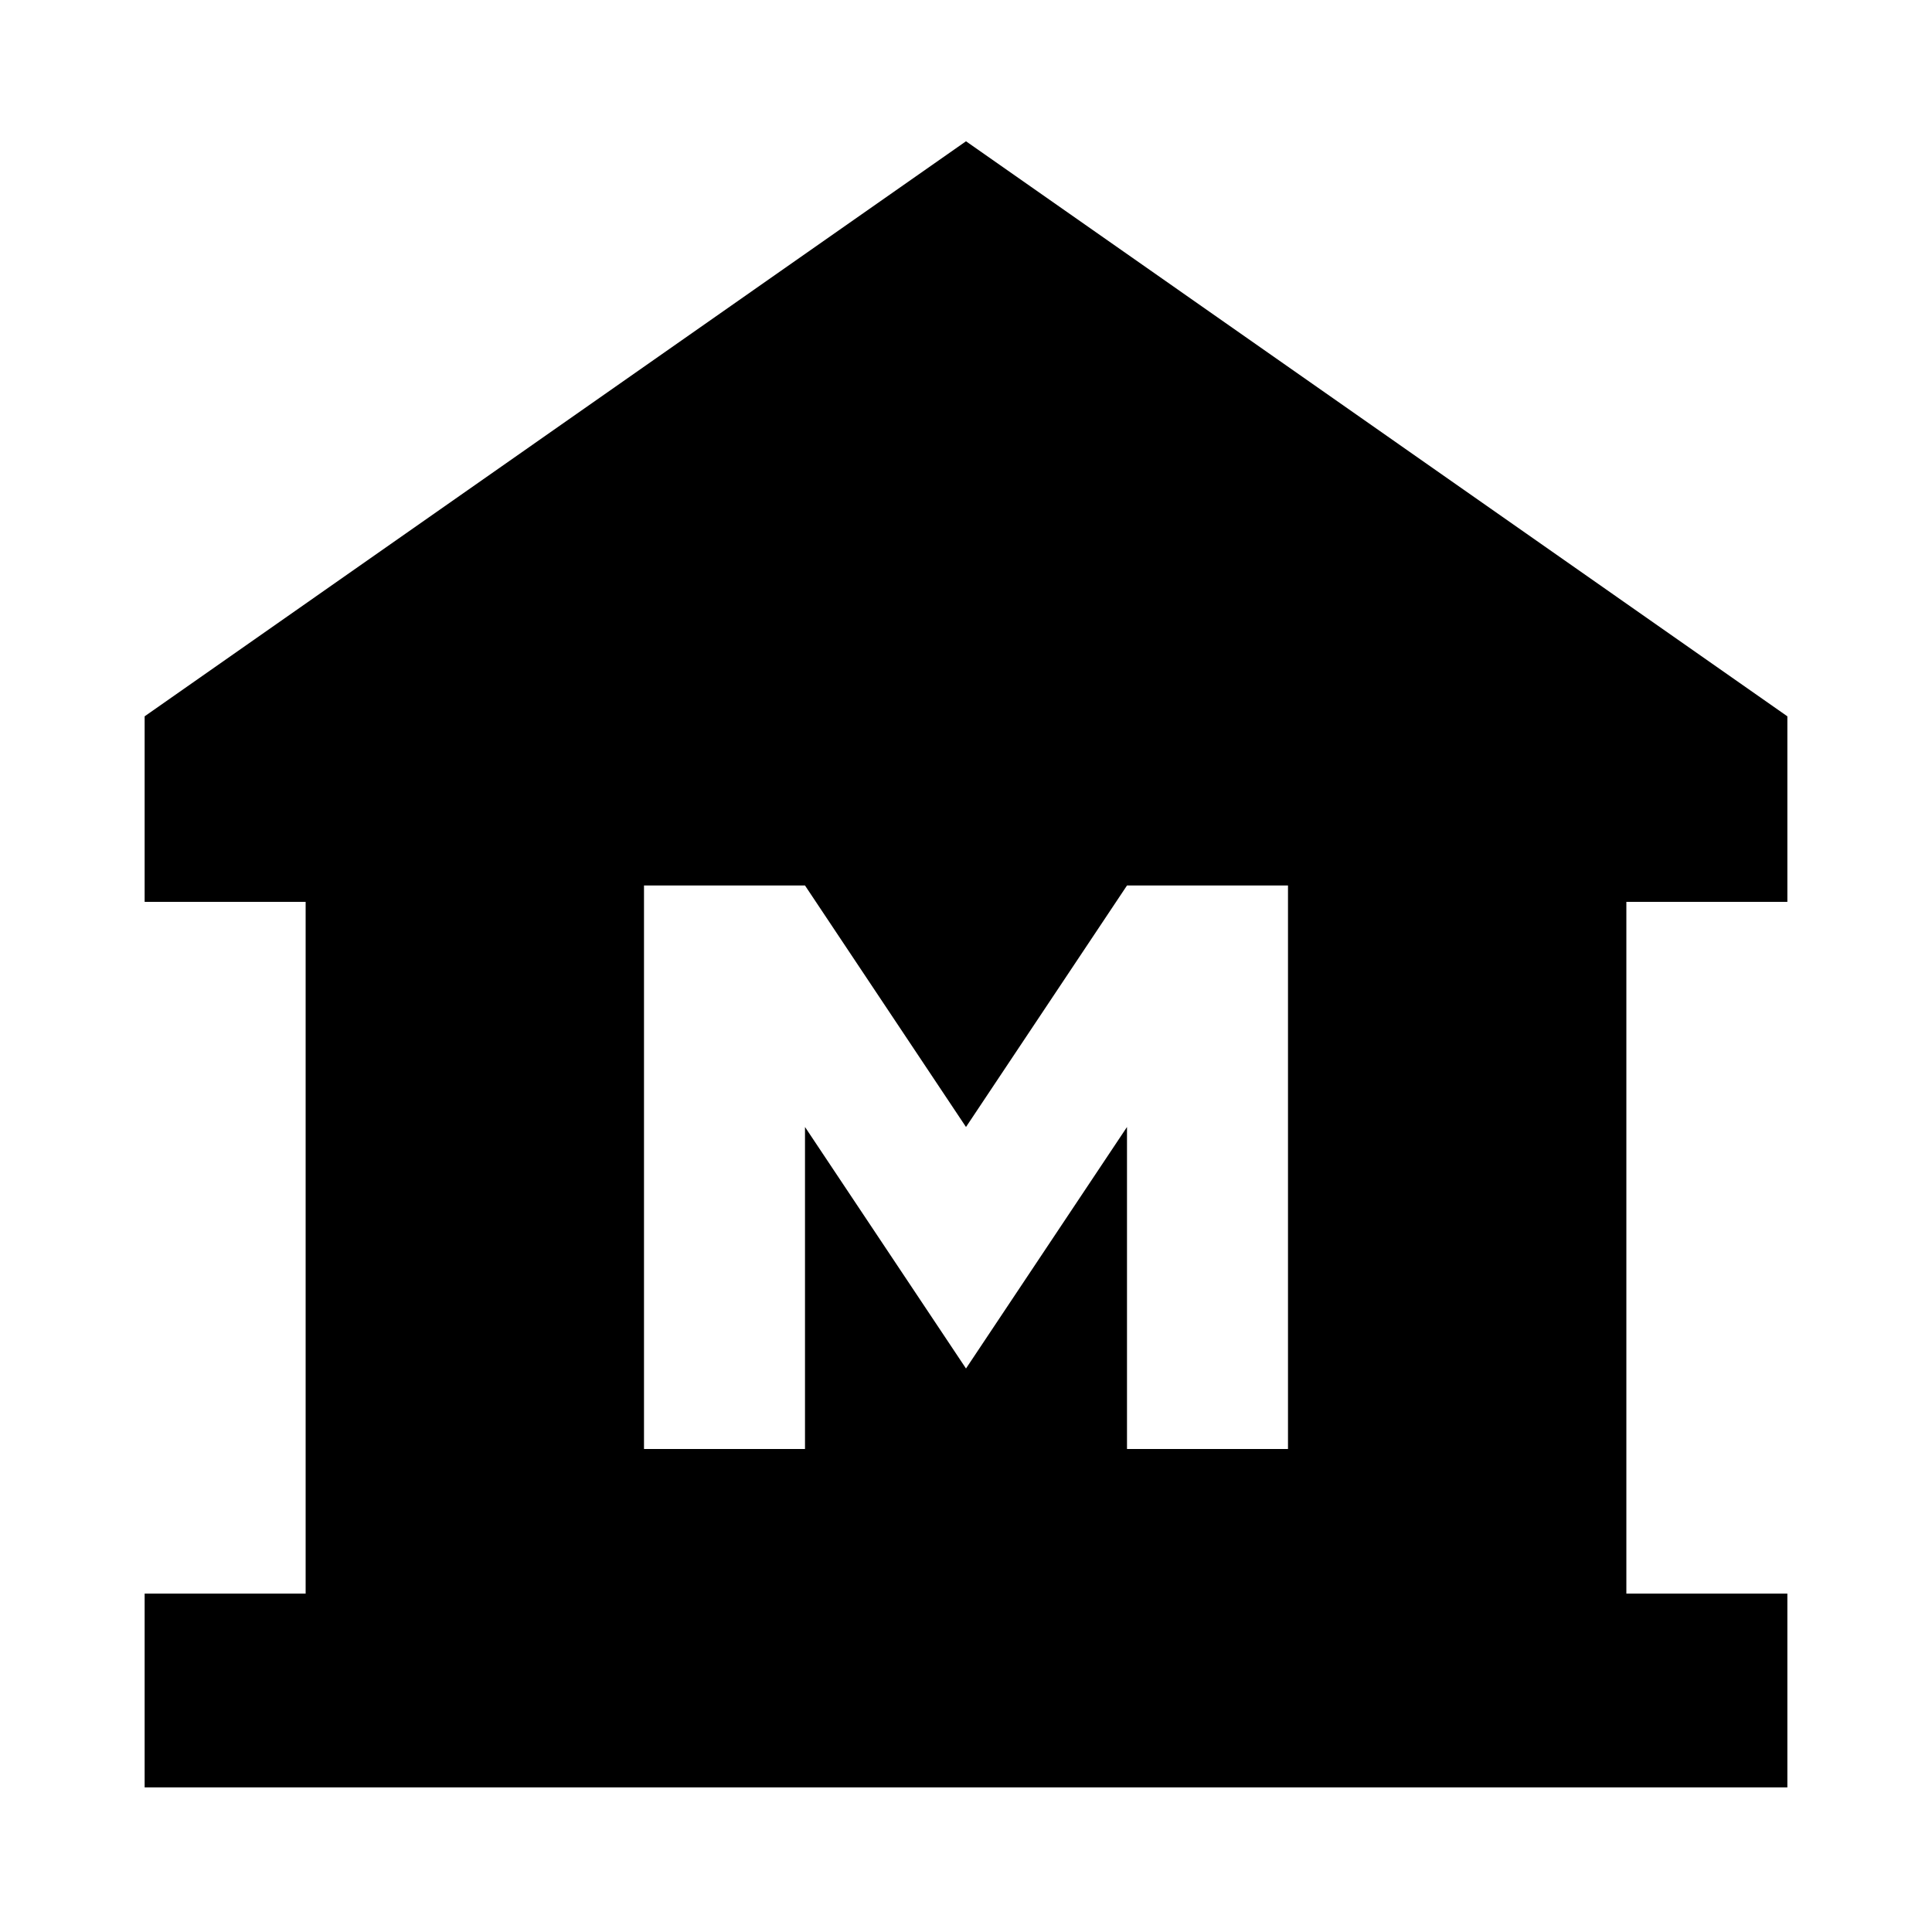 <svg xmlns="http://www.w3.org/2000/svg" height="24" viewBox="0 -960 960 960" width="24"><path d="M71.87-71.87v-96.261h79.999v-343.738h-80v-92.196L480-889.805l408.131 285.74v92.196h-80v343.738h80v96.262H71.869ZM320-240h80v-160l80 120 80-120v160h80v-280h-80l-80 120-80-120h-80v280Z"/></svg>